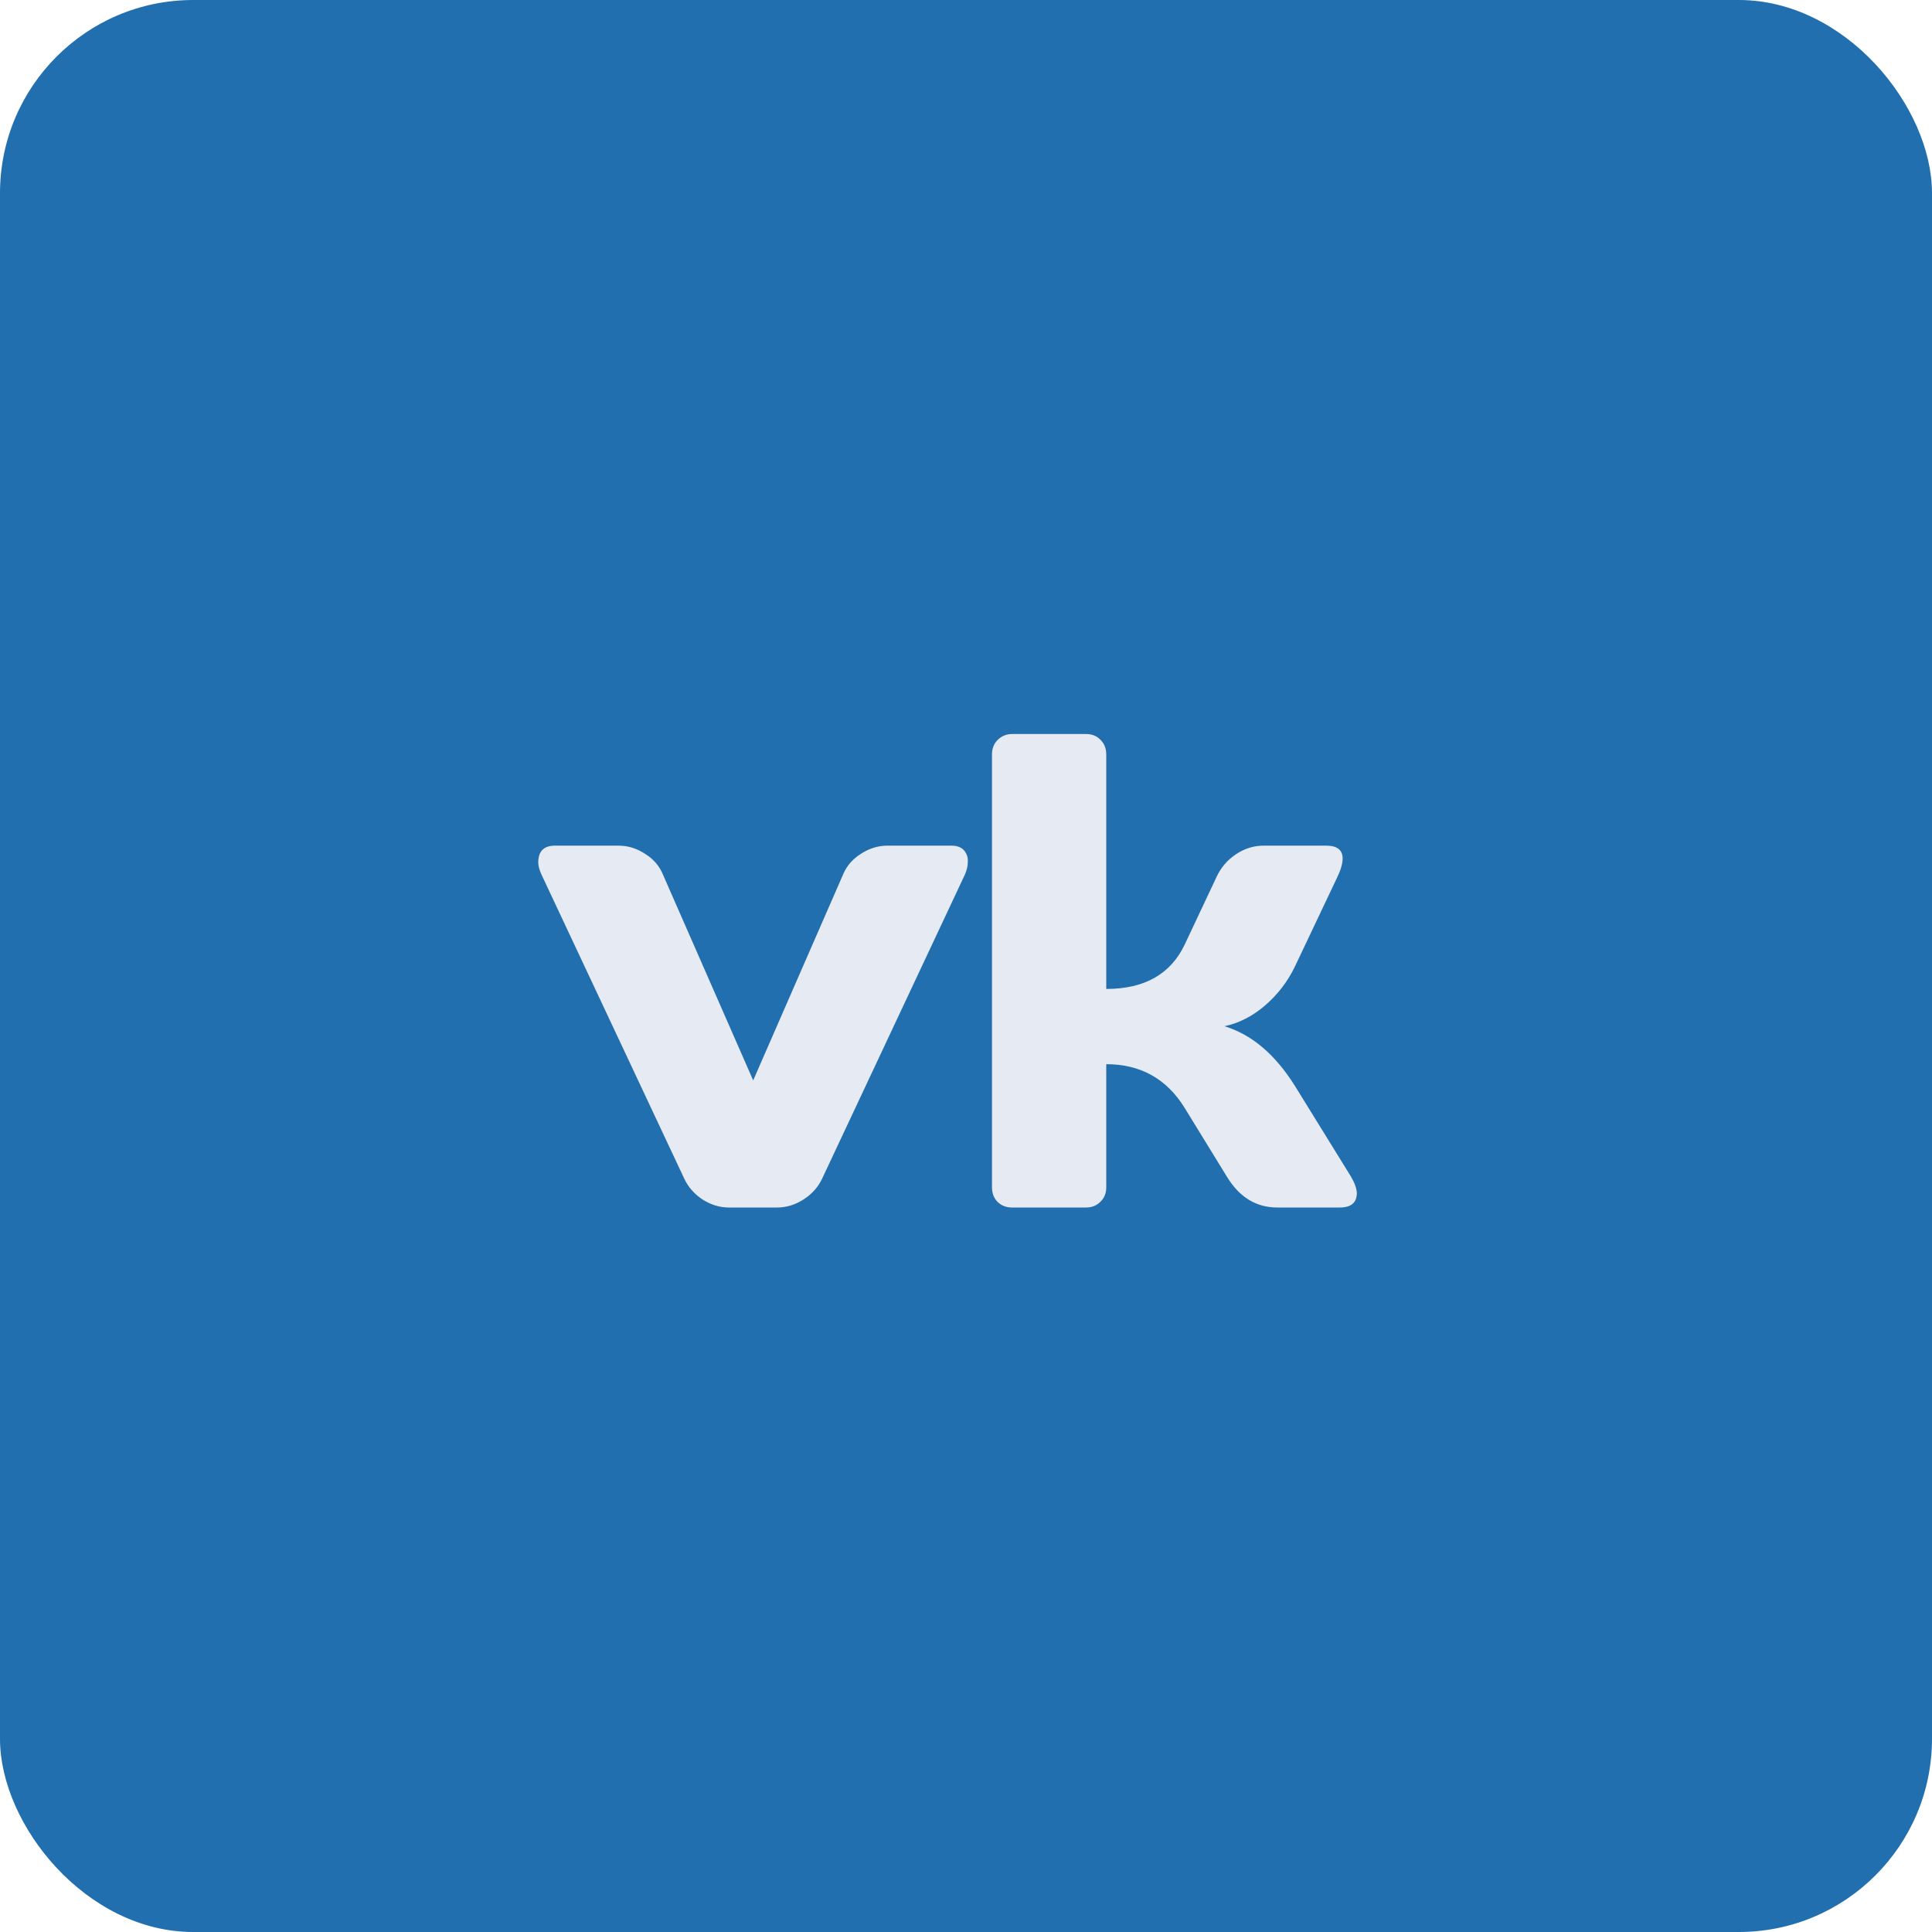 <svg width="40" height="40" viewBox="0 0 40 40" fill="none" xmlns="http://www.w3.org/2000/svg">
<rect y="0" width="40" height="40" rx="4" fill="#216FAF"/>
<path d="M11.492 17.508H12.805C13.001 17.508 13.185 17.565 13.358 17.679C13.532 17.788 13.655 17.932 13.727 18.11L15.594 22.368L17.453 18.11C17.526 17.932 17.649 17.788 17.822 17.679C17.995 17.565 18.18 17.508 18.376 17.508H19.695C19.855 17.508 19.96 17.567 20.01 17.686C20.033 17.731 20.042 17.791 20.037 17.863C20.037 17.932 20.017 18.014 19.976 18.11L17.023 24.399C16.94 24.576 16.811 24.722 16.633 24.836C16.46 24.945 16.28 25 16.093 25H15.088C14.901 25 14.721 24.945 14.548 24.836C14.375 24.722 14.247 24.576 14.165 24.399L11.212 18.11C11.166 18.009 11.144 17.925 11.144 17.857C11.144 17.624 11.26 17.508 11.492 17.508ZM28.092 24.699C28.092 24.9 27.974 25 27.737 25H26.445C26.007 25 25.658 24.786 25.399 24.358L24.53 22.943C24.157 22.336 23.614 22.033 22.904 22.033V24.583C22.904 24.706 22.863 24.806 22.78 24.884C22.703 24.961 22.605 25 22.487 25H20.955C20.832 25 20.732 24.961 20.654 24.884C20.577 24.806 20.538 24.706 20.538 24.583V15.621C20.538 15.498 20.577 15.398 20.654 15.32C20.737 15.239 20.837 15.197 20.955 15.197H22.487C22.61 15.197 22.71 15.239 22.787 15.32C22.865 15.398 22.904 15.498 22.904 15.621V20.475C23.697 20.475 24.239 20.167 24.53 19.552L25.187 18.157C25.278 17.961 25.412 17.804 25.59 17.686C25.768 17.567 25.959 17.508 26.164 17.508H27.456C27.684 17.508 27.798 17.597 27.798 17.775C27.798 17.875 27.762 18.003 27.689 18.157L26.807 20.017C26.657 20.327 26.451 20.593 26.192 20.817C25.932 21.04 25.652 21.183 25.351 21.247C25.911 21.416 26.397 21.826 26.807 22.478L27.969 24.358C28.047 24.49 28.087 24.604 28.092 24.699Z" fill="#E6EAF2"/>
</svg>
